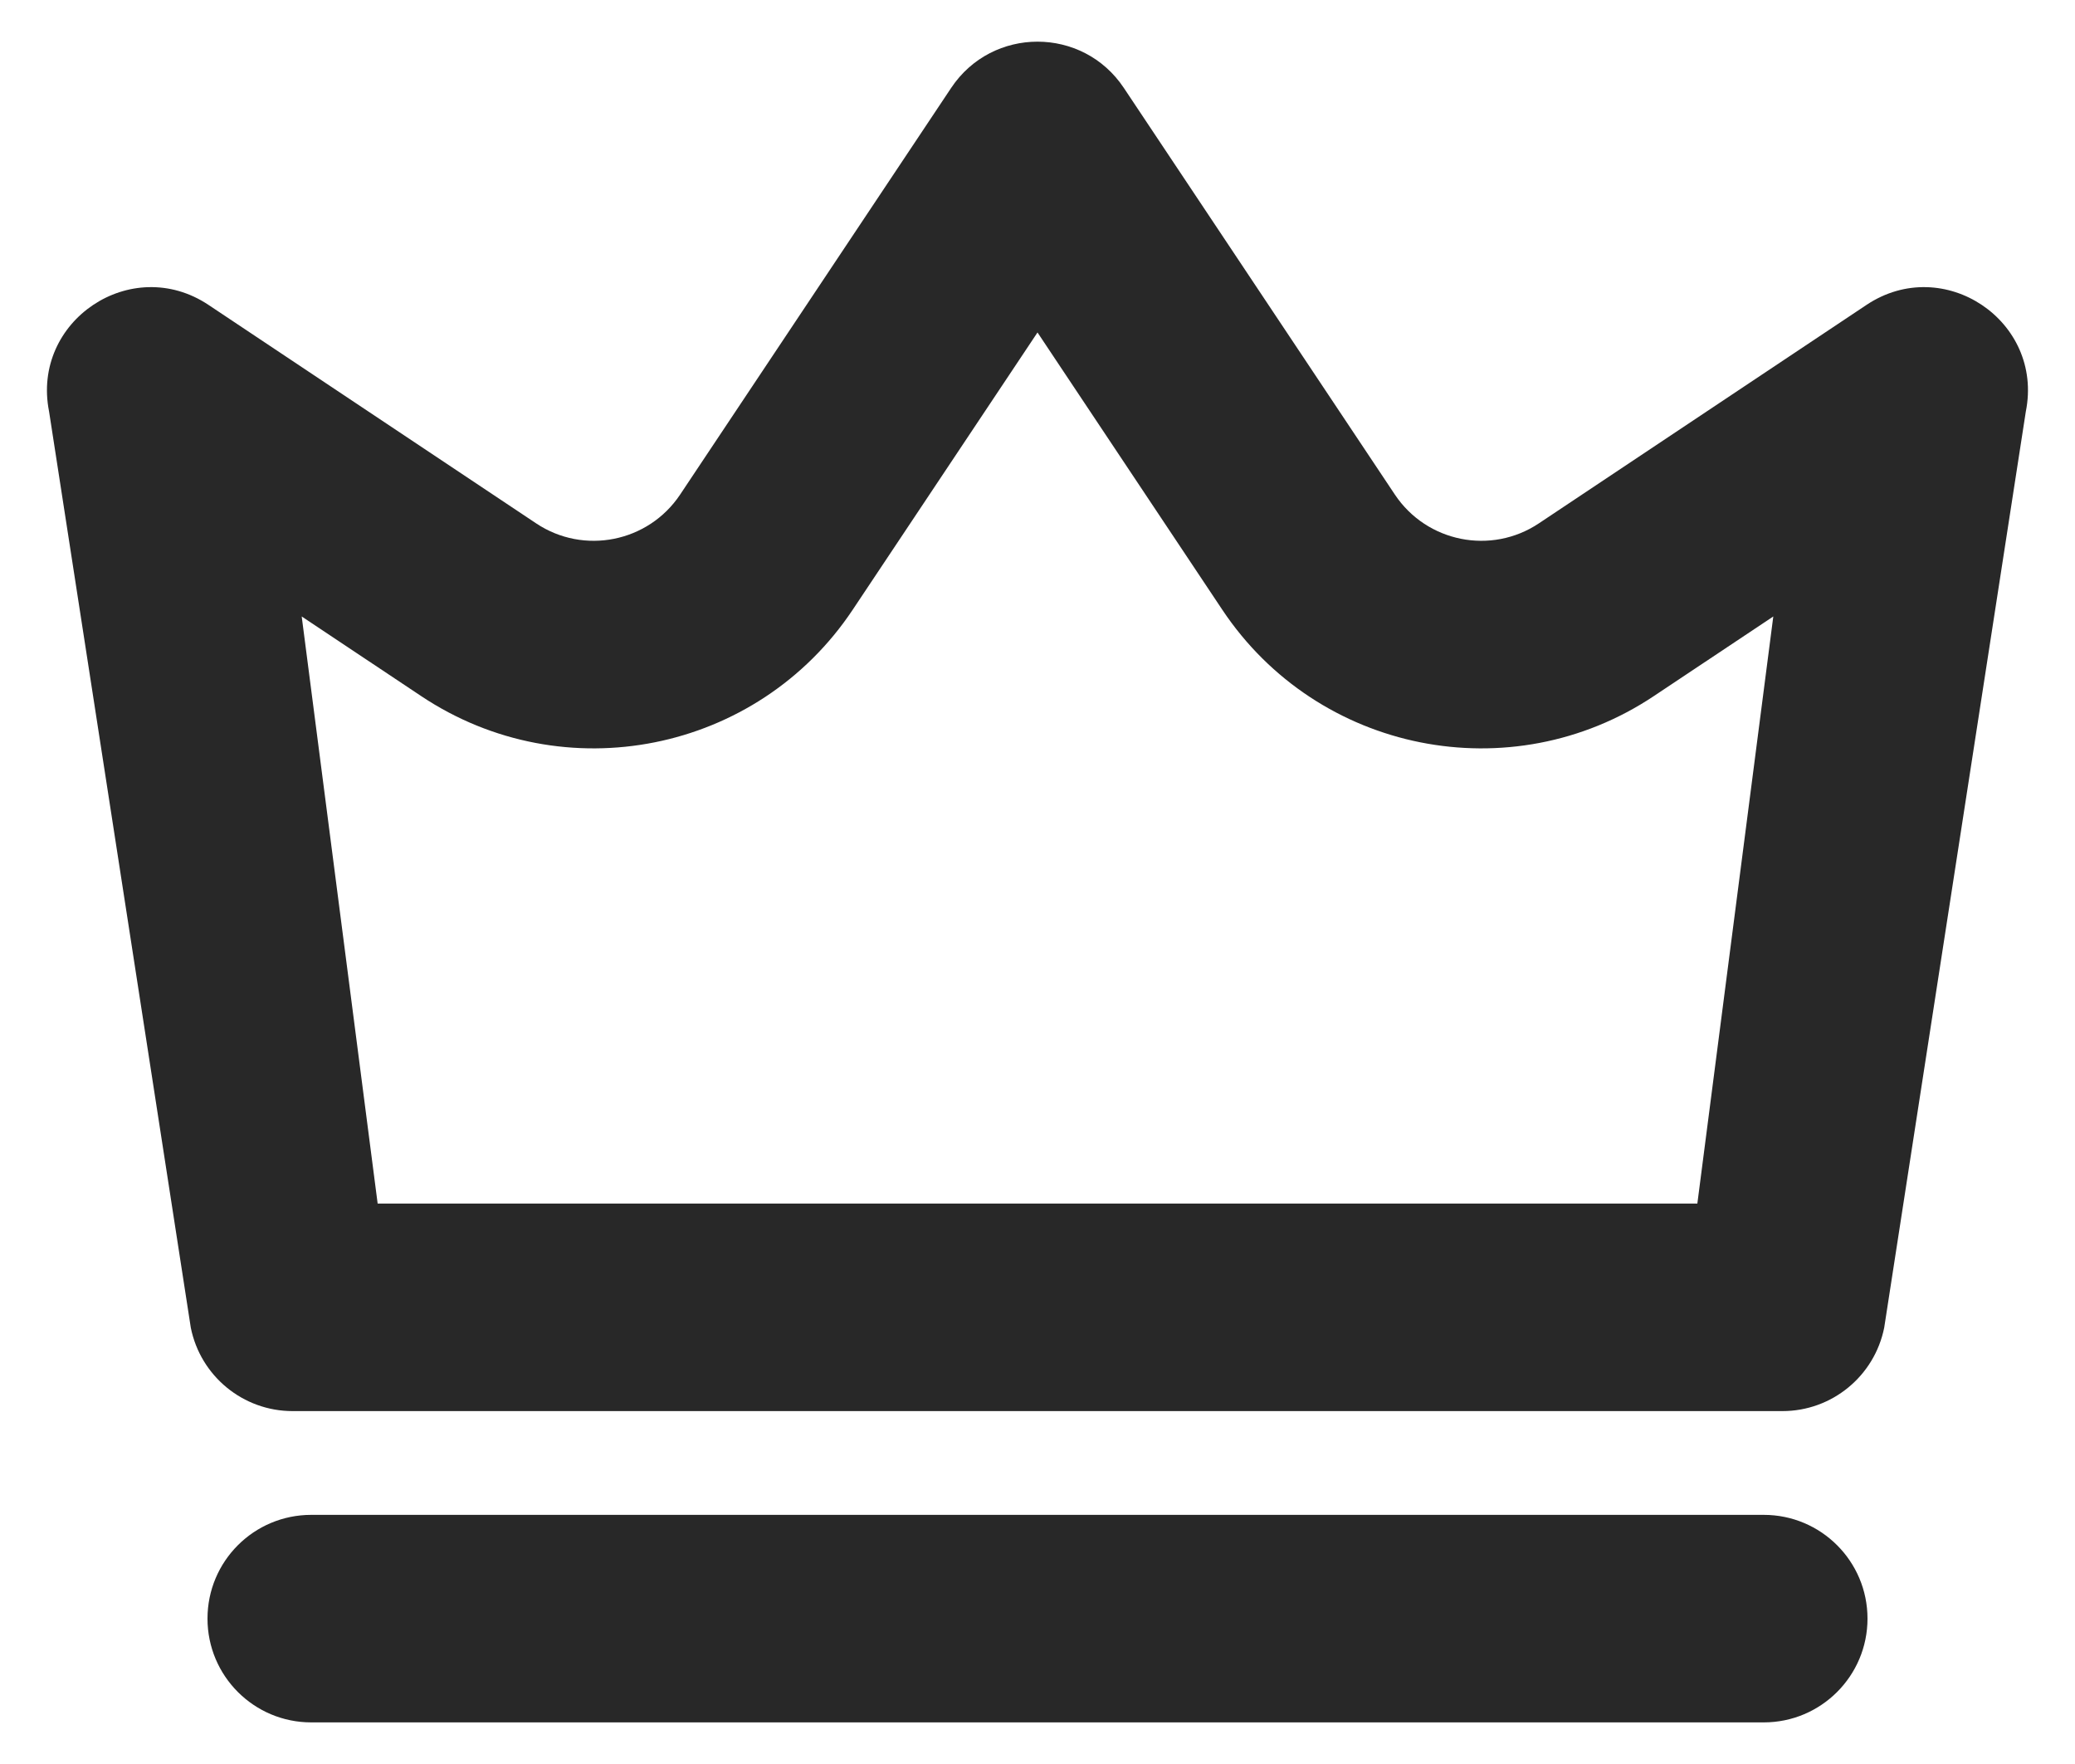 <svg width="20" height="17" viewBox="0 0 20 17" fill="none" xmlns="http://www.w3.org/2000/svg">
<path fill-rule="evenodd" clip-rule="evenodd" d="M11.781 5.876L10 3.204L8.219 5.876C7.3 7.255 5.437 7.627 4.059 6.708L2.908 5.941L3.64 11.599H16.36L17.092 5.941L15.941 6.708C14.563 7.627 12.7 7.255 11.781 5.876ZM9.168 0.847C9.564 0.253 10.436 0.253 10.832 0.847L13.445 4.767C13.752 5.226 14.373 5.35 14.832 5.044L17.991 2.938C18.733 2.444 19.701 3.092 19.526 3.966L18.161 12.795C18.067 13.262 17.657 13.599 17.18 13.599H2.82C2.343 13.599 1.933 13.262 1.839 12.795L0.473 3.966C0.299 3.092 1.267 2.444 2.009 2.938L5.168 5.044C5.627 5.35 6.248 5.226 6.555 4.767L9.168 0.847ZM3 14.599C2.447 14.599 2 15.046 2 15.599C2 16.151 2.447 16.599 3 16.599H17C17.552 16.599 18 16.151 18 15.599C18 15.046 17.552 14.599 17 14.599H3Z" fill="#282828"/>
</svg>

